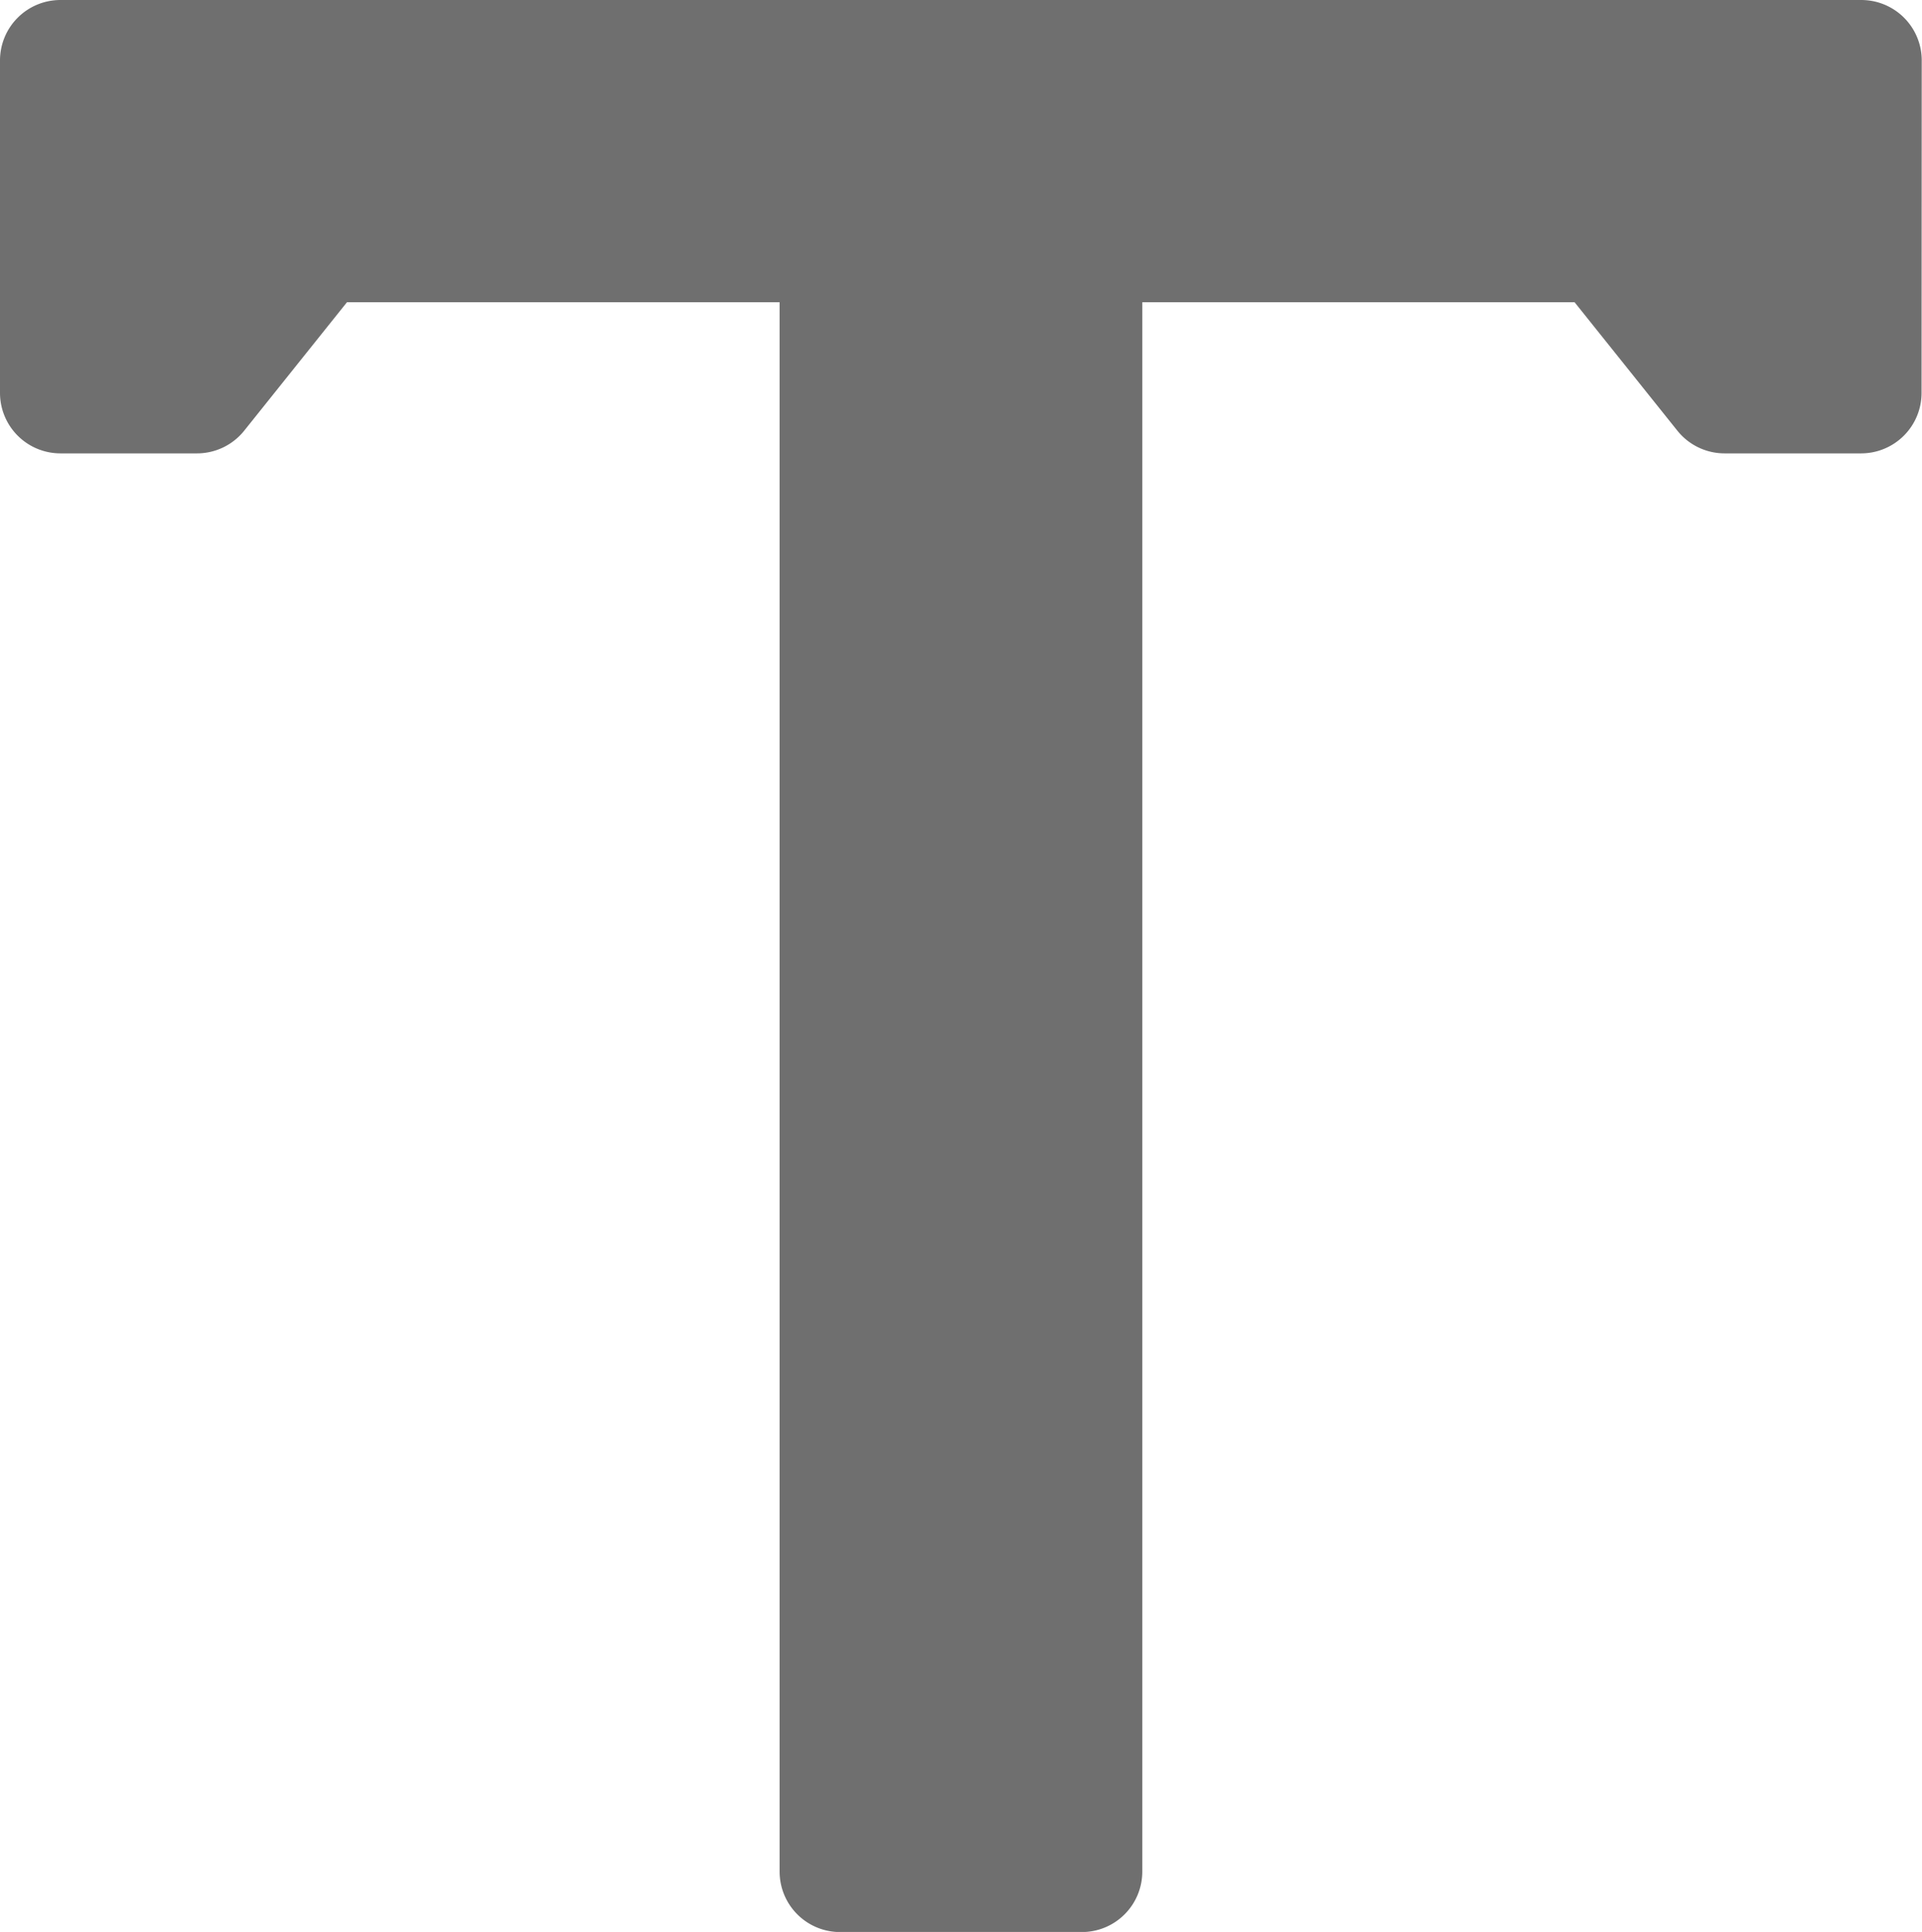 <svg xmlns="http://www.w3.org/2000/svg" width="21.621" height="21.733" viewBox="0 0 21.621 21.733"><g transform="translate(-0.83)"><g transform="translate(0.83)"><path d="M22.448.672A.68.68,0,0,0,21.768,0H1.51A.68.68,0,0,0,.83.68V4.42a.68.68,0,0,0,.68.68H3.046a.68.68,0,0,0,.531-.255L4.733,3.4H9.6V21.054a.68.68,0,0,0,.68.68H13a.68.68,0,0,0,.68-.68V3.4h4.863L19.7,4.846a.68.68,0,0,0,.53.254h1.536a.68.68,0,0,0,.68-.683Z" transform="translate(-0.83)" fill="#6f6f6f"/></g></g></svg>